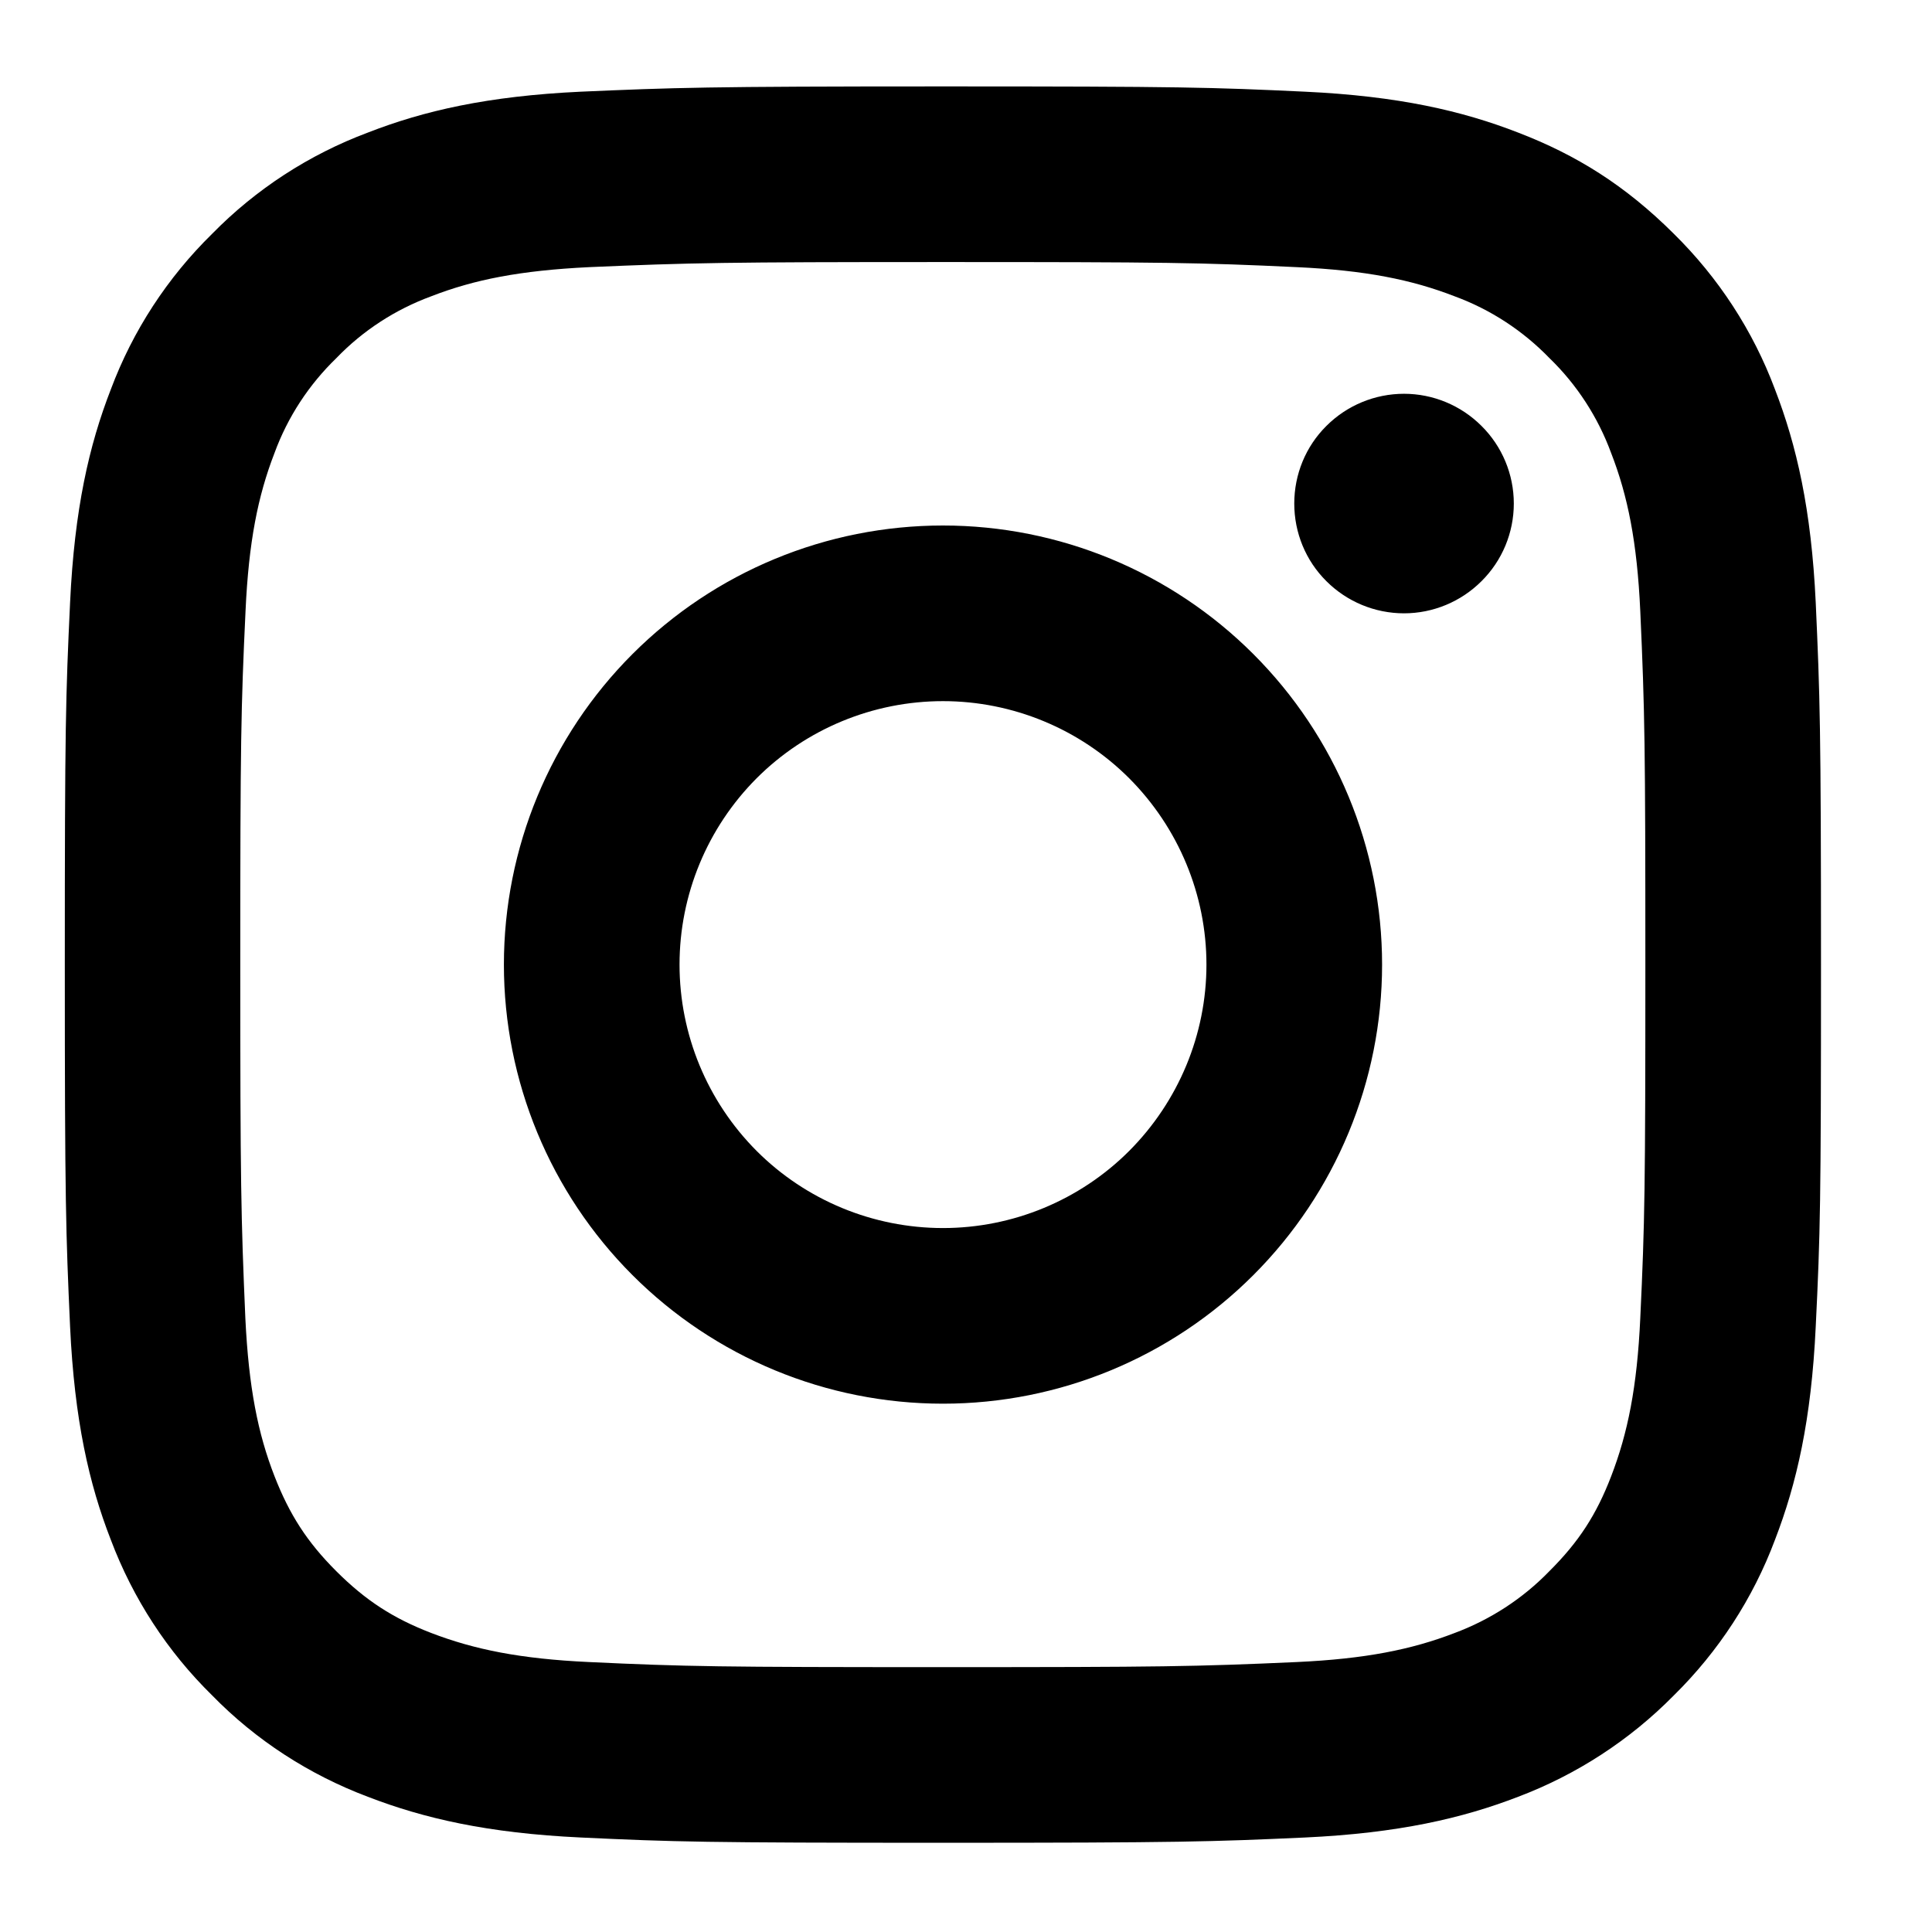<svg width="11" height="11" viewBox="0 0 11 11" fill="none" xmlns="http://www.w3.org/2000/svg">
<path d="M5.369 3.992C4.971 3.992 4.589 4.15 4.308 4.431C4.027 4.713 3.869 5.094 3.869 5.492C3.869 5.89 4.027 6.271 4.308 6.553C4.589 6.834 4.971 6.992 5.369 6.992C5.766 6.992 6.148 6.834 6.429 6.553C6.71 6.271 6.869 5.89 6.869 5.492C6.869 5.094 6.71 4.713 6.429 4.431C6.148 4.15 5.766 3.992 5.369 3.992ZM5.369 2.992C6.032 2.992 6.667 3.255 7.136 3.724C7.605 4.193 7.869 4.829 7.869 5.492C7.869 6.155 7.605 6.791 7.136 7.26C6.667 7.729 6.032 7.992 5.369 7.992C4.705 7.992 4.07 7.729 3.601 7.26C3.132 6.791 2.869 6.155 2.869 5.492C2.869 4.829 3.132 4.193 3.601 3.724C4.07 3.255 4.705 2.992 5.369 2.992ZM8.619 2.867C8.619 3.033 8.553 3.192 8.435 3.309C8.318 3.426 8.159 3.492 7.994 3.492C7.828 3.492 7.669 3.426 7.552 3.309C7.434 3.192 7.369 3.033 7.369 2.867C7.369 2.701 7.434 2.542 7.552 2.425C7.669 2.308 7.828 2.242 7.994 2.242C8.159 2.242 8.318 2.308 8.435 2.425C8.553 2.542 8.619 2.701 8.619 2.867ZM5.369 1.492C4.132 1.492 3.93 1.496 3.354 1.521C2.962 1.54 2.699 1.592 2.455 1.687C2.251 1.762 2.066 1.882 1.915 2.039C1.759 2.19 1.638 2.374 1.563 2.579C1.468 2.824 1.416 3.086 1.398 3.478C1.372 4.03 1.368 4.223 1.368 5.492C1.368 6.73 1.372 6.931 1.397 7.507C1.416 7.898 1.468 8.162 1.563 8.405C1.648 8.623 1.748 8.779 1.914 8.945C2.082 9.113 2.239 9.214 2.454 9.297C2.701 9.392 2.964 9.445 3.354 9.463C3.906 9.489 4.099 9.492 5.368 9.492C6.606 9.492 6.807 9.489 7.383 9.463C7.774 9.445 8.037 9.392 8.281 9.298C8.485 9.222 8.67 9.102 8.821 8.946C8.99 8.778 9.09 8.622 9.173 8.406C9.268 8.16 9.321 7.897 9.339 7.506C9.365 6.955 9.368 6.761 9.368 5.492C9.368 4.255 9.365 4.053 9.339 3.478C9.321 3.087 9.268 2.823 9.173 2.579C9.098 2.375 8.978 2.19 8.822 2.039C8.67 1.882 8.486 1.762 8.282 1.687C8.037 1.592 7.774 1.539 7.383 1.521C6.831 1.495 6.639 1.492 5.369 1.492ZM5.369 0.492C6.727 0.492 6.897 0.497 7.43 0.522C7.962 0.547 8.325 0.631 8.644 0.755C8.974 0.882 9.252 1.054 9.53 1.331C9.784 1.581 9.981 1.883 10.106 2.217C10.229 2.536 10.313 2.899 10.338 3.431C10.362 3.964 10.368 4.134 10.368 5.492C10.368 6.851 10.364 7.02 10.338 7.553C10.313 8.086 10.229 8.448 10.106 8.767C9.981 9.101 9.784 9.403 9.53 9.653C9.28 9.907 8.977 10.104 8.644 10.23C8.325 10.353 7.962 10.437 7.43 10.462C6.897 10.486 6.727 10.492 5.369 10.492C4.01 10.492 3.841 10.487 3.307 10.462C2.775 10.437 2.413 10.353 2.094 10.23C1.76 10.104 1.457 9.908 1.208 9.653C0.953 9.403 0.757 9.101 0.631 8.767C0.507 8.449 0.424 8.086 0.399 7.553C0.375 7.02 0.369 6.851 0.369 5.492C0.369 4.134 0.374 3.964 0.399 3.431C0.424 2.898 0.507 2.536 0.631 2.217C0.756 1.883 0.953 1.581 1.208 1.331C1.457 1.077 1.76 0.88 2.094 0.755C2.412 0.631 2.775 0.547 3.307 0.522C3.841 0.499 4.01 0.492 5.369 0.492Z" fill="black"/>
</svg>
